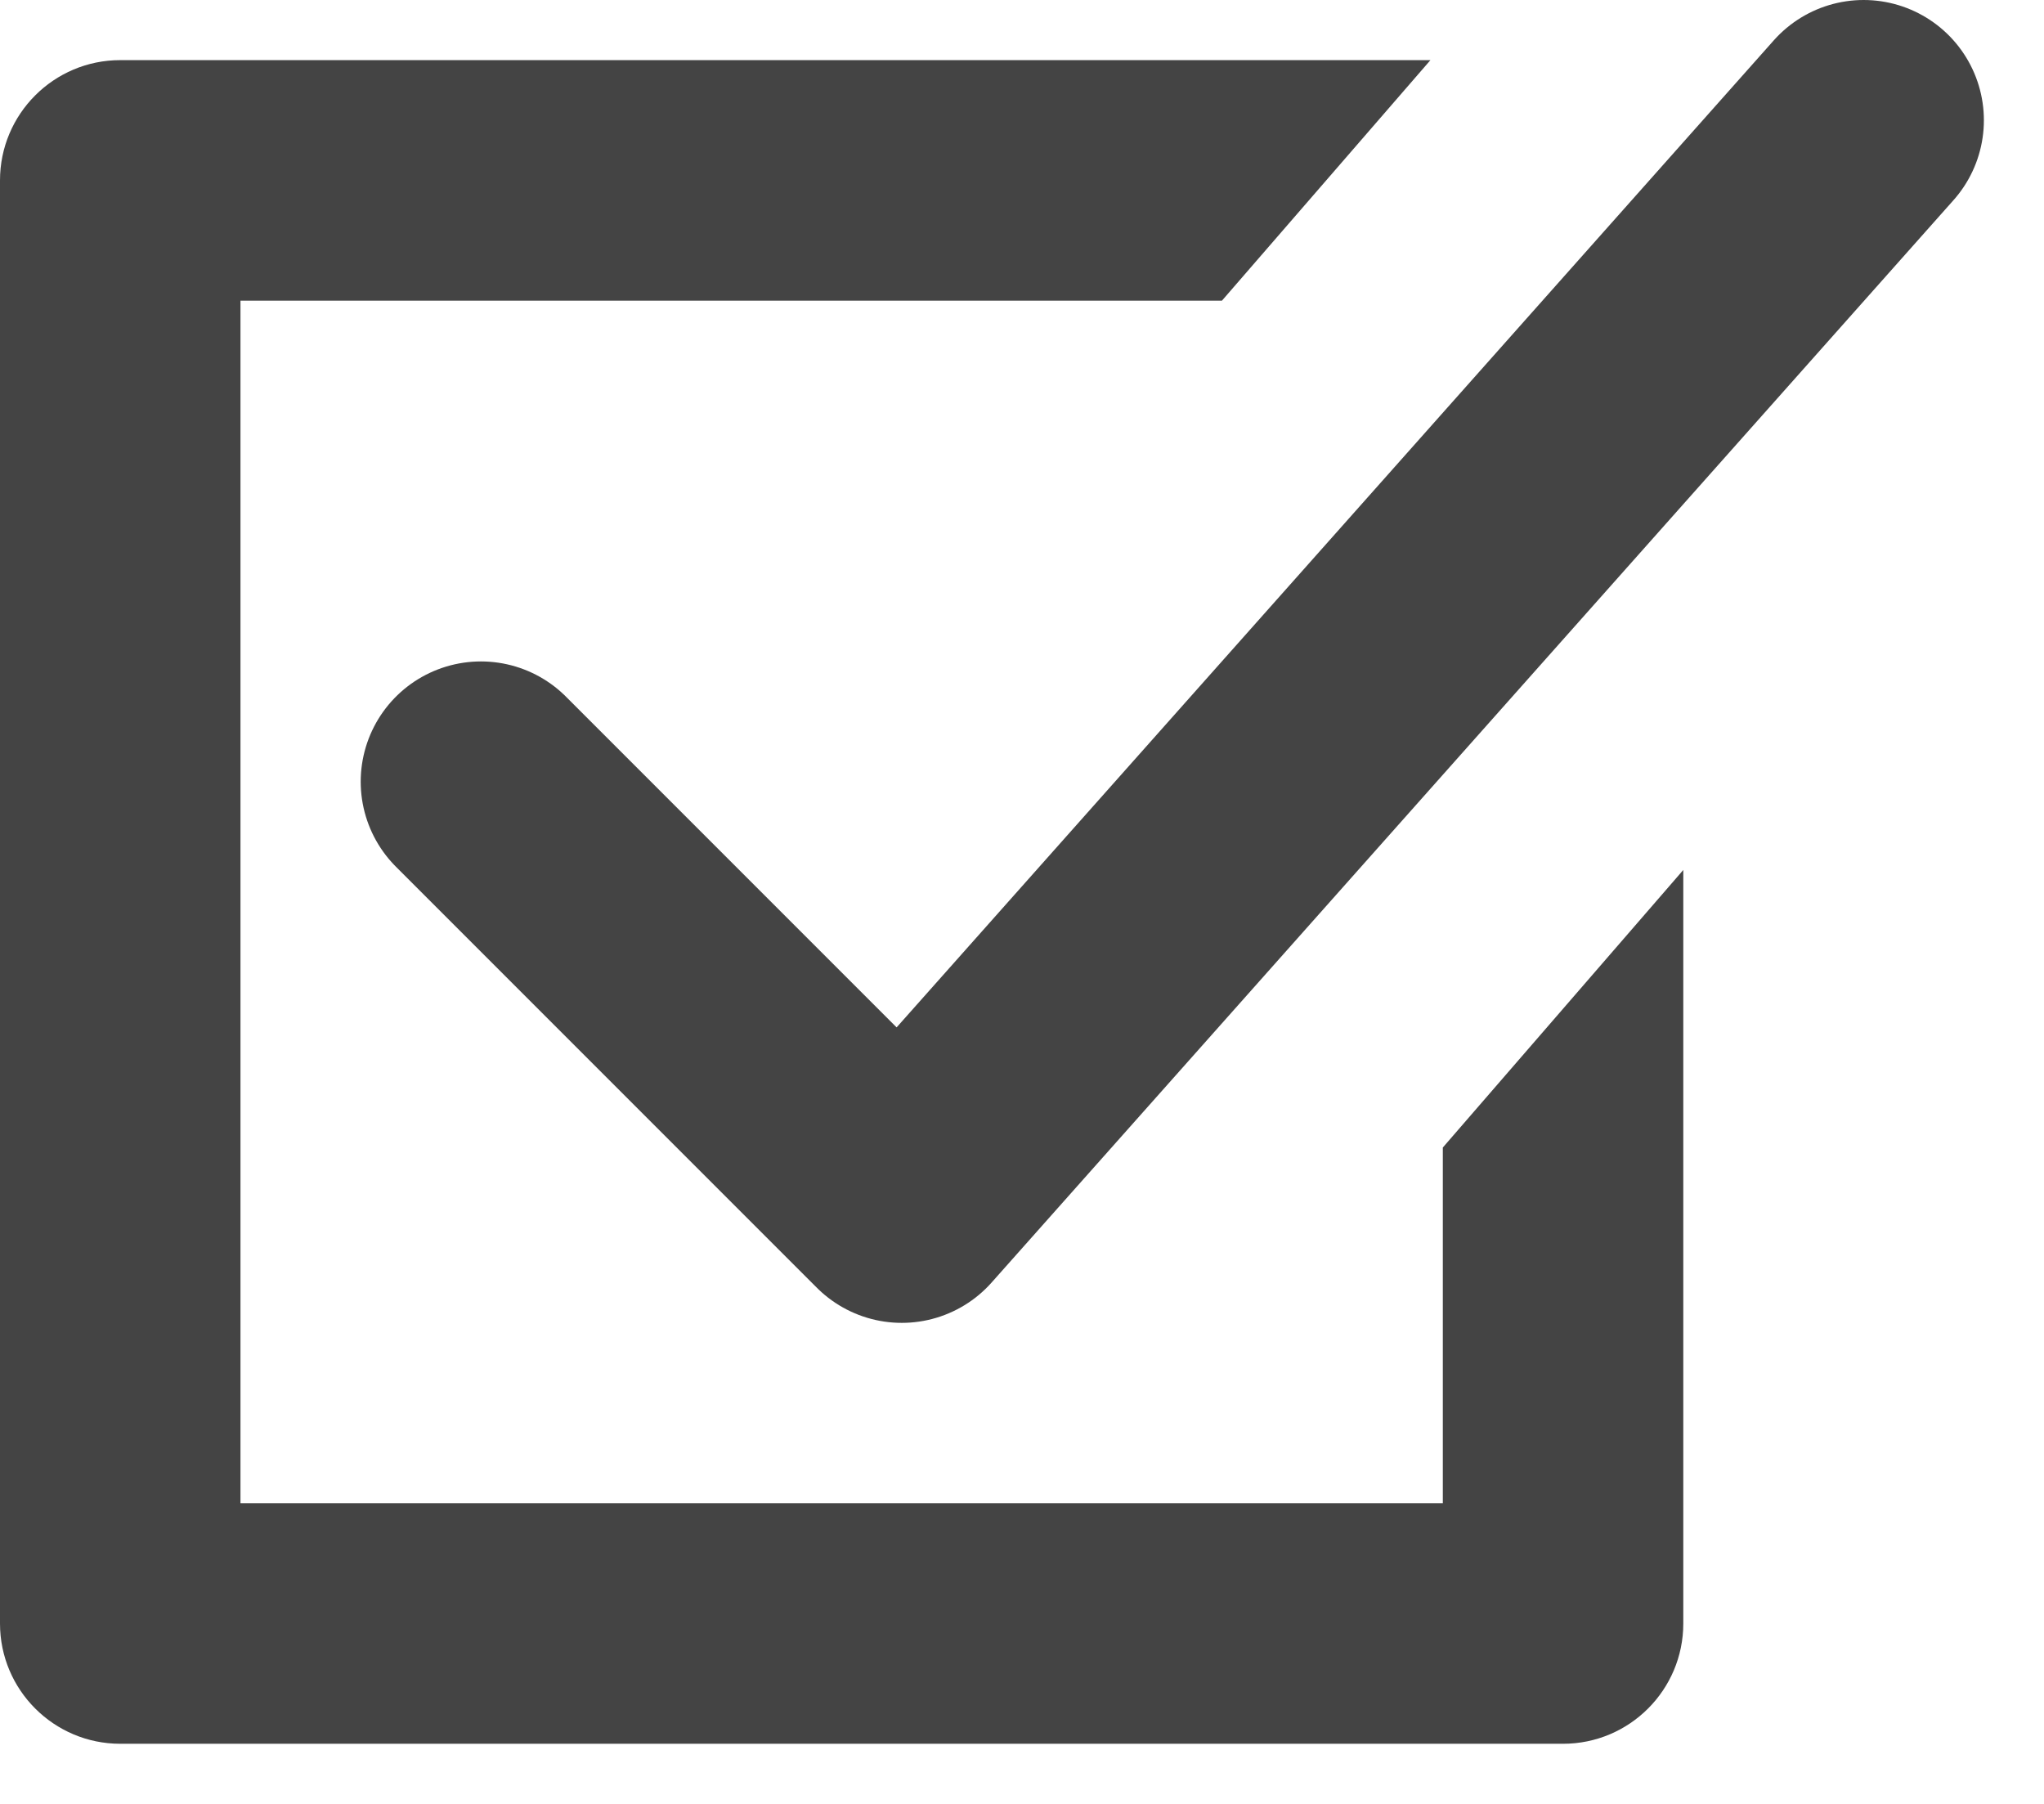 <svg width="17" height="15" viewBox="0 0 17 15" fill="none" xmlns="http://www.w3.org/2000/svg">
<path fill-rule="evenodd" clip-rule="evenodd" d="M11.897 0.5H1C0.448 0.5 0 0.948 0 1.5V13.5C0 14.052 0.448 14.5 1 14.5H13C13.552 14.5 14 14.052 14 13.5V7.234L12 9.542V12.5H2V2.5H10.163L11.897 0.5Z" fill="#444444"/>
<path d="M4 6.5L7.5 10L15.5 1" stroke="#444444" stroke-width="2" stroke-linecap="round" stroke-linejoin="round"/>
</svg>
